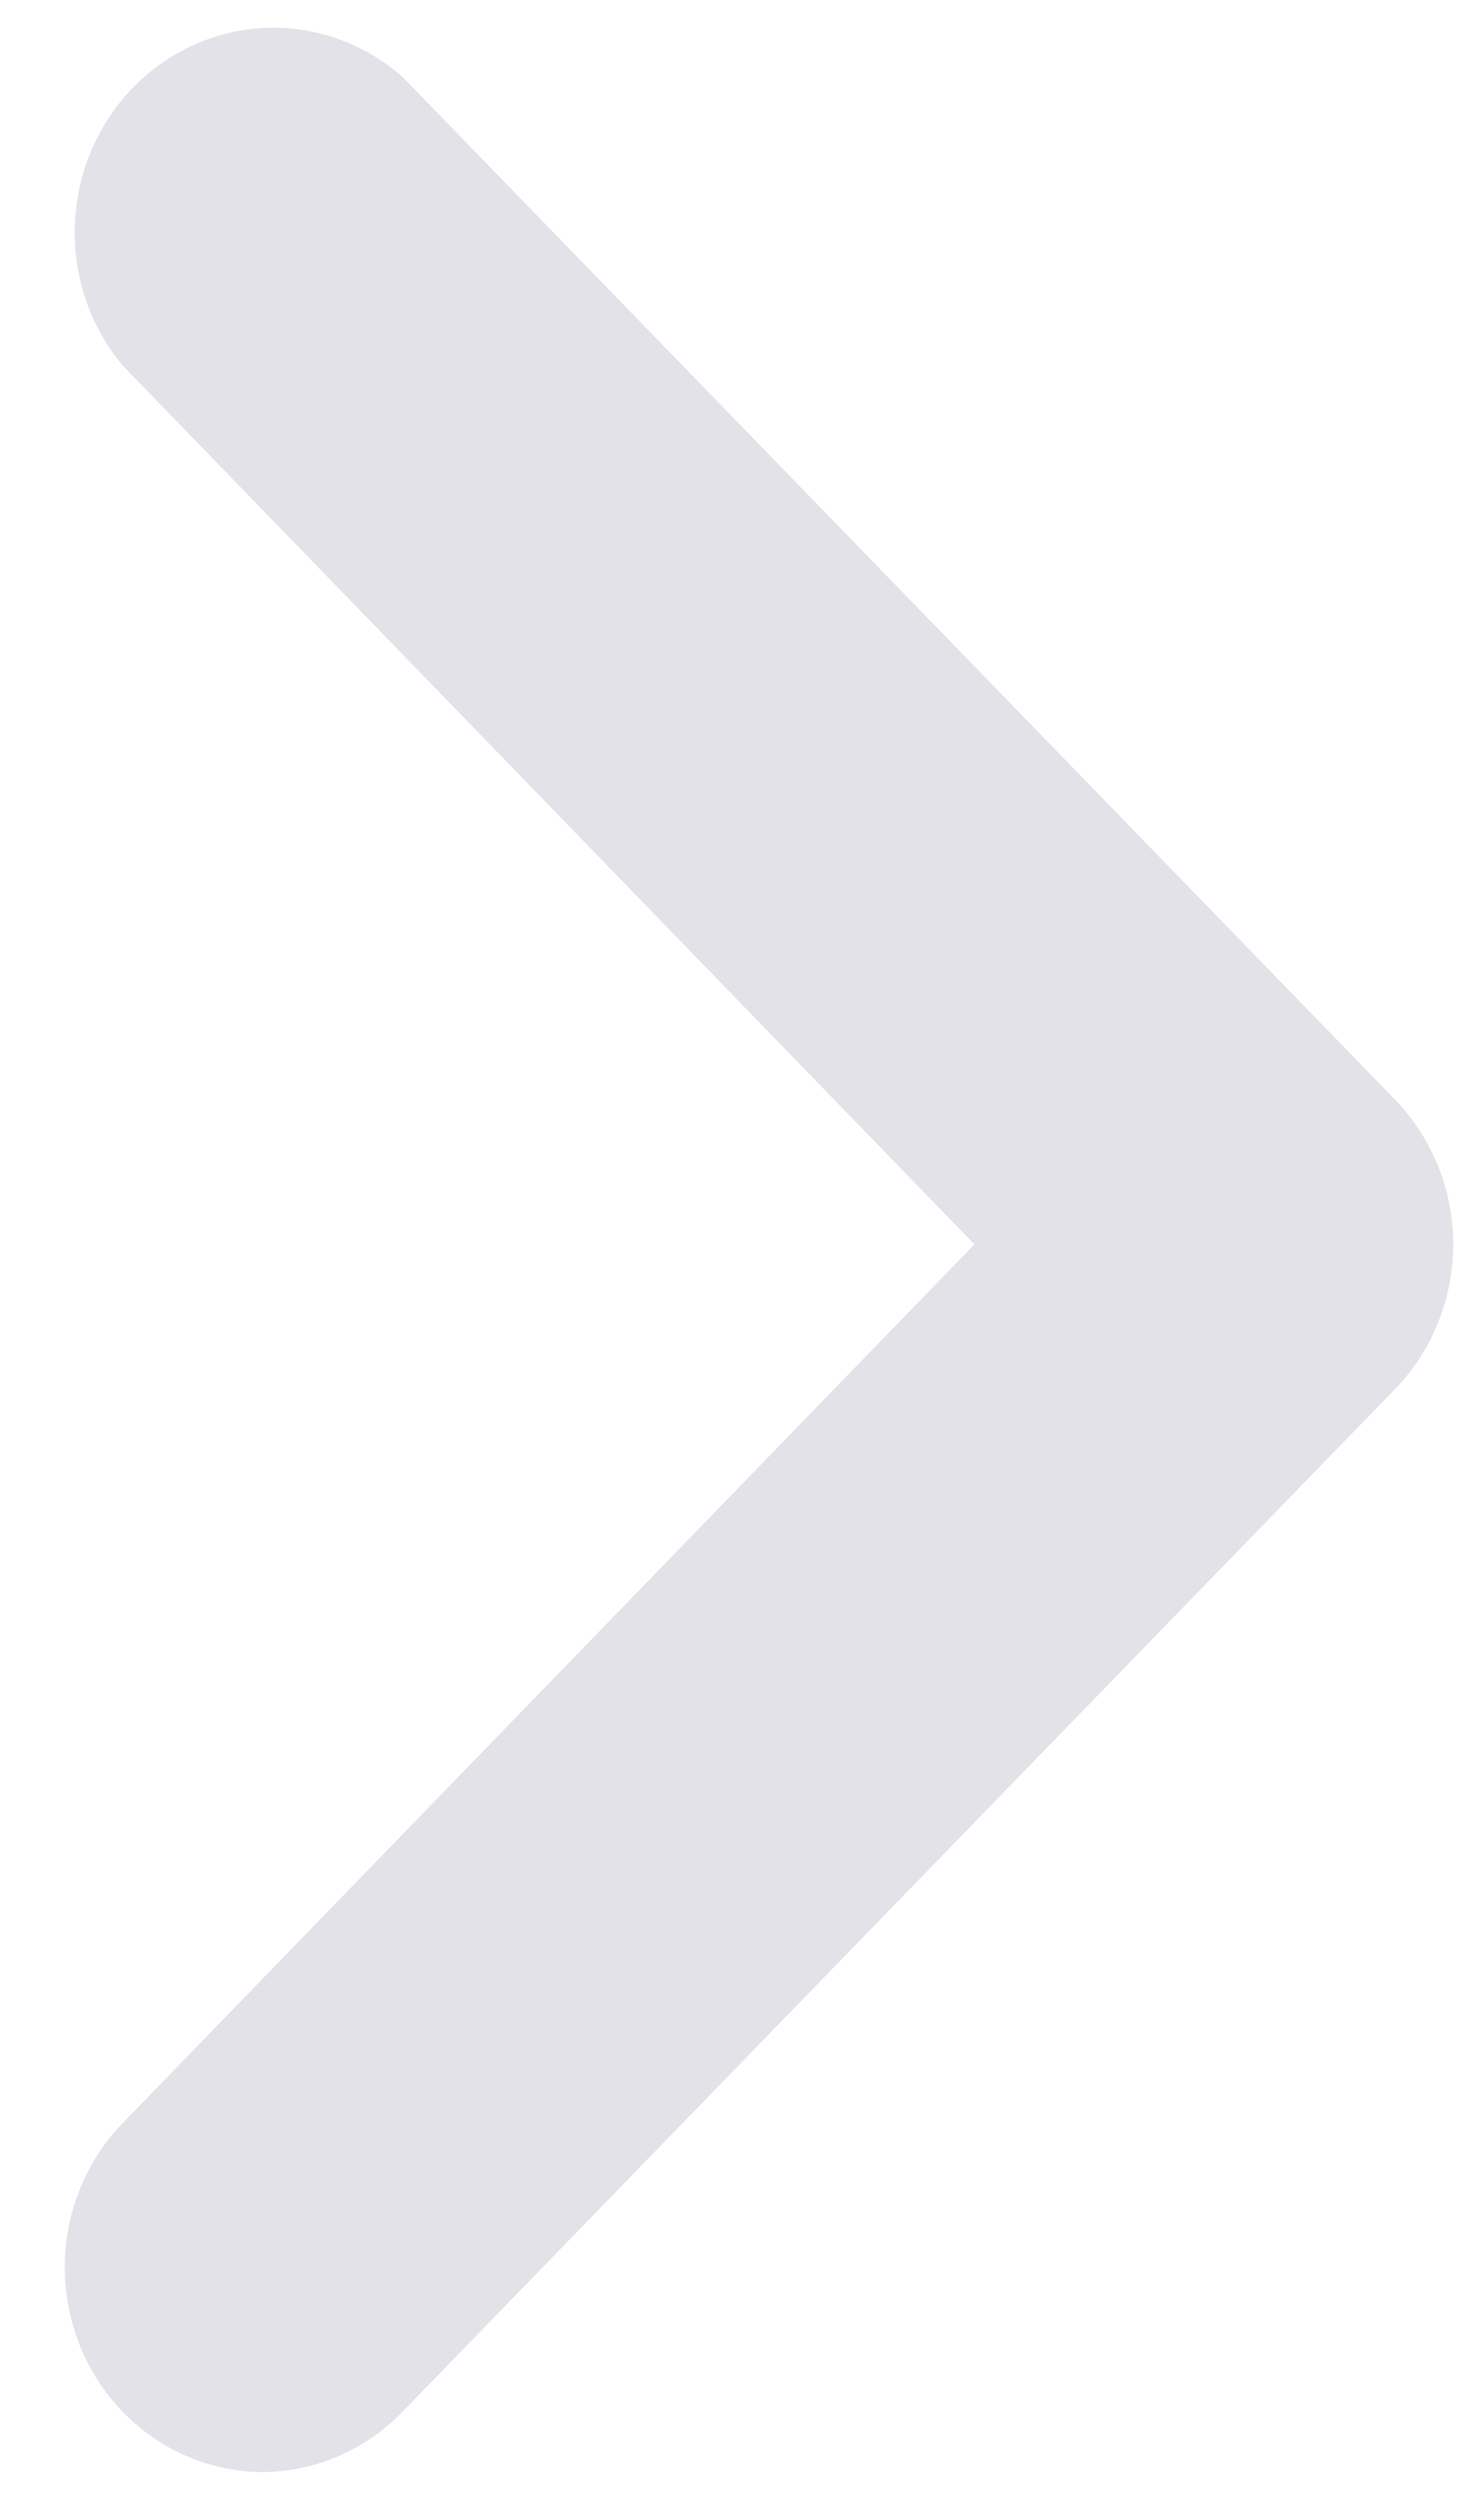 <svg width="16" height="27" viewBox="0 0 16 27" fill="none" xmlns="http://www.w3.org/2000/svg">
<path d="M2.836 26.7C2.413 26.698 2 26.567 1.649 26.324C1.298 26.081 1.024 25.737 0.863 25.334C0.701 24.932 0.658 24.489 0.74 24.061C0.822 23.634 1.025 23.241 1.324 22.932L10.527 13.44L1.324 3.947C0.972 3.525 0.788 2.981 0.809 2.425C0.83 1.868 1.054 1.341 1.436 0.947C1.818 0.554 2.33 0.323 2.87 0.301C3.41 0.28 3.938 0.469 4.349 0.831L15.076 11.882C15.475 12.296 15.7 12.856 15.7 13.44C15.7 14.023 15.475 14.584 15.076 14.998L4.349 26.048C3.948 26.463 3.404 26.697 2.836 26.7Z" fill="#E3E2E9"/>
</svg>

